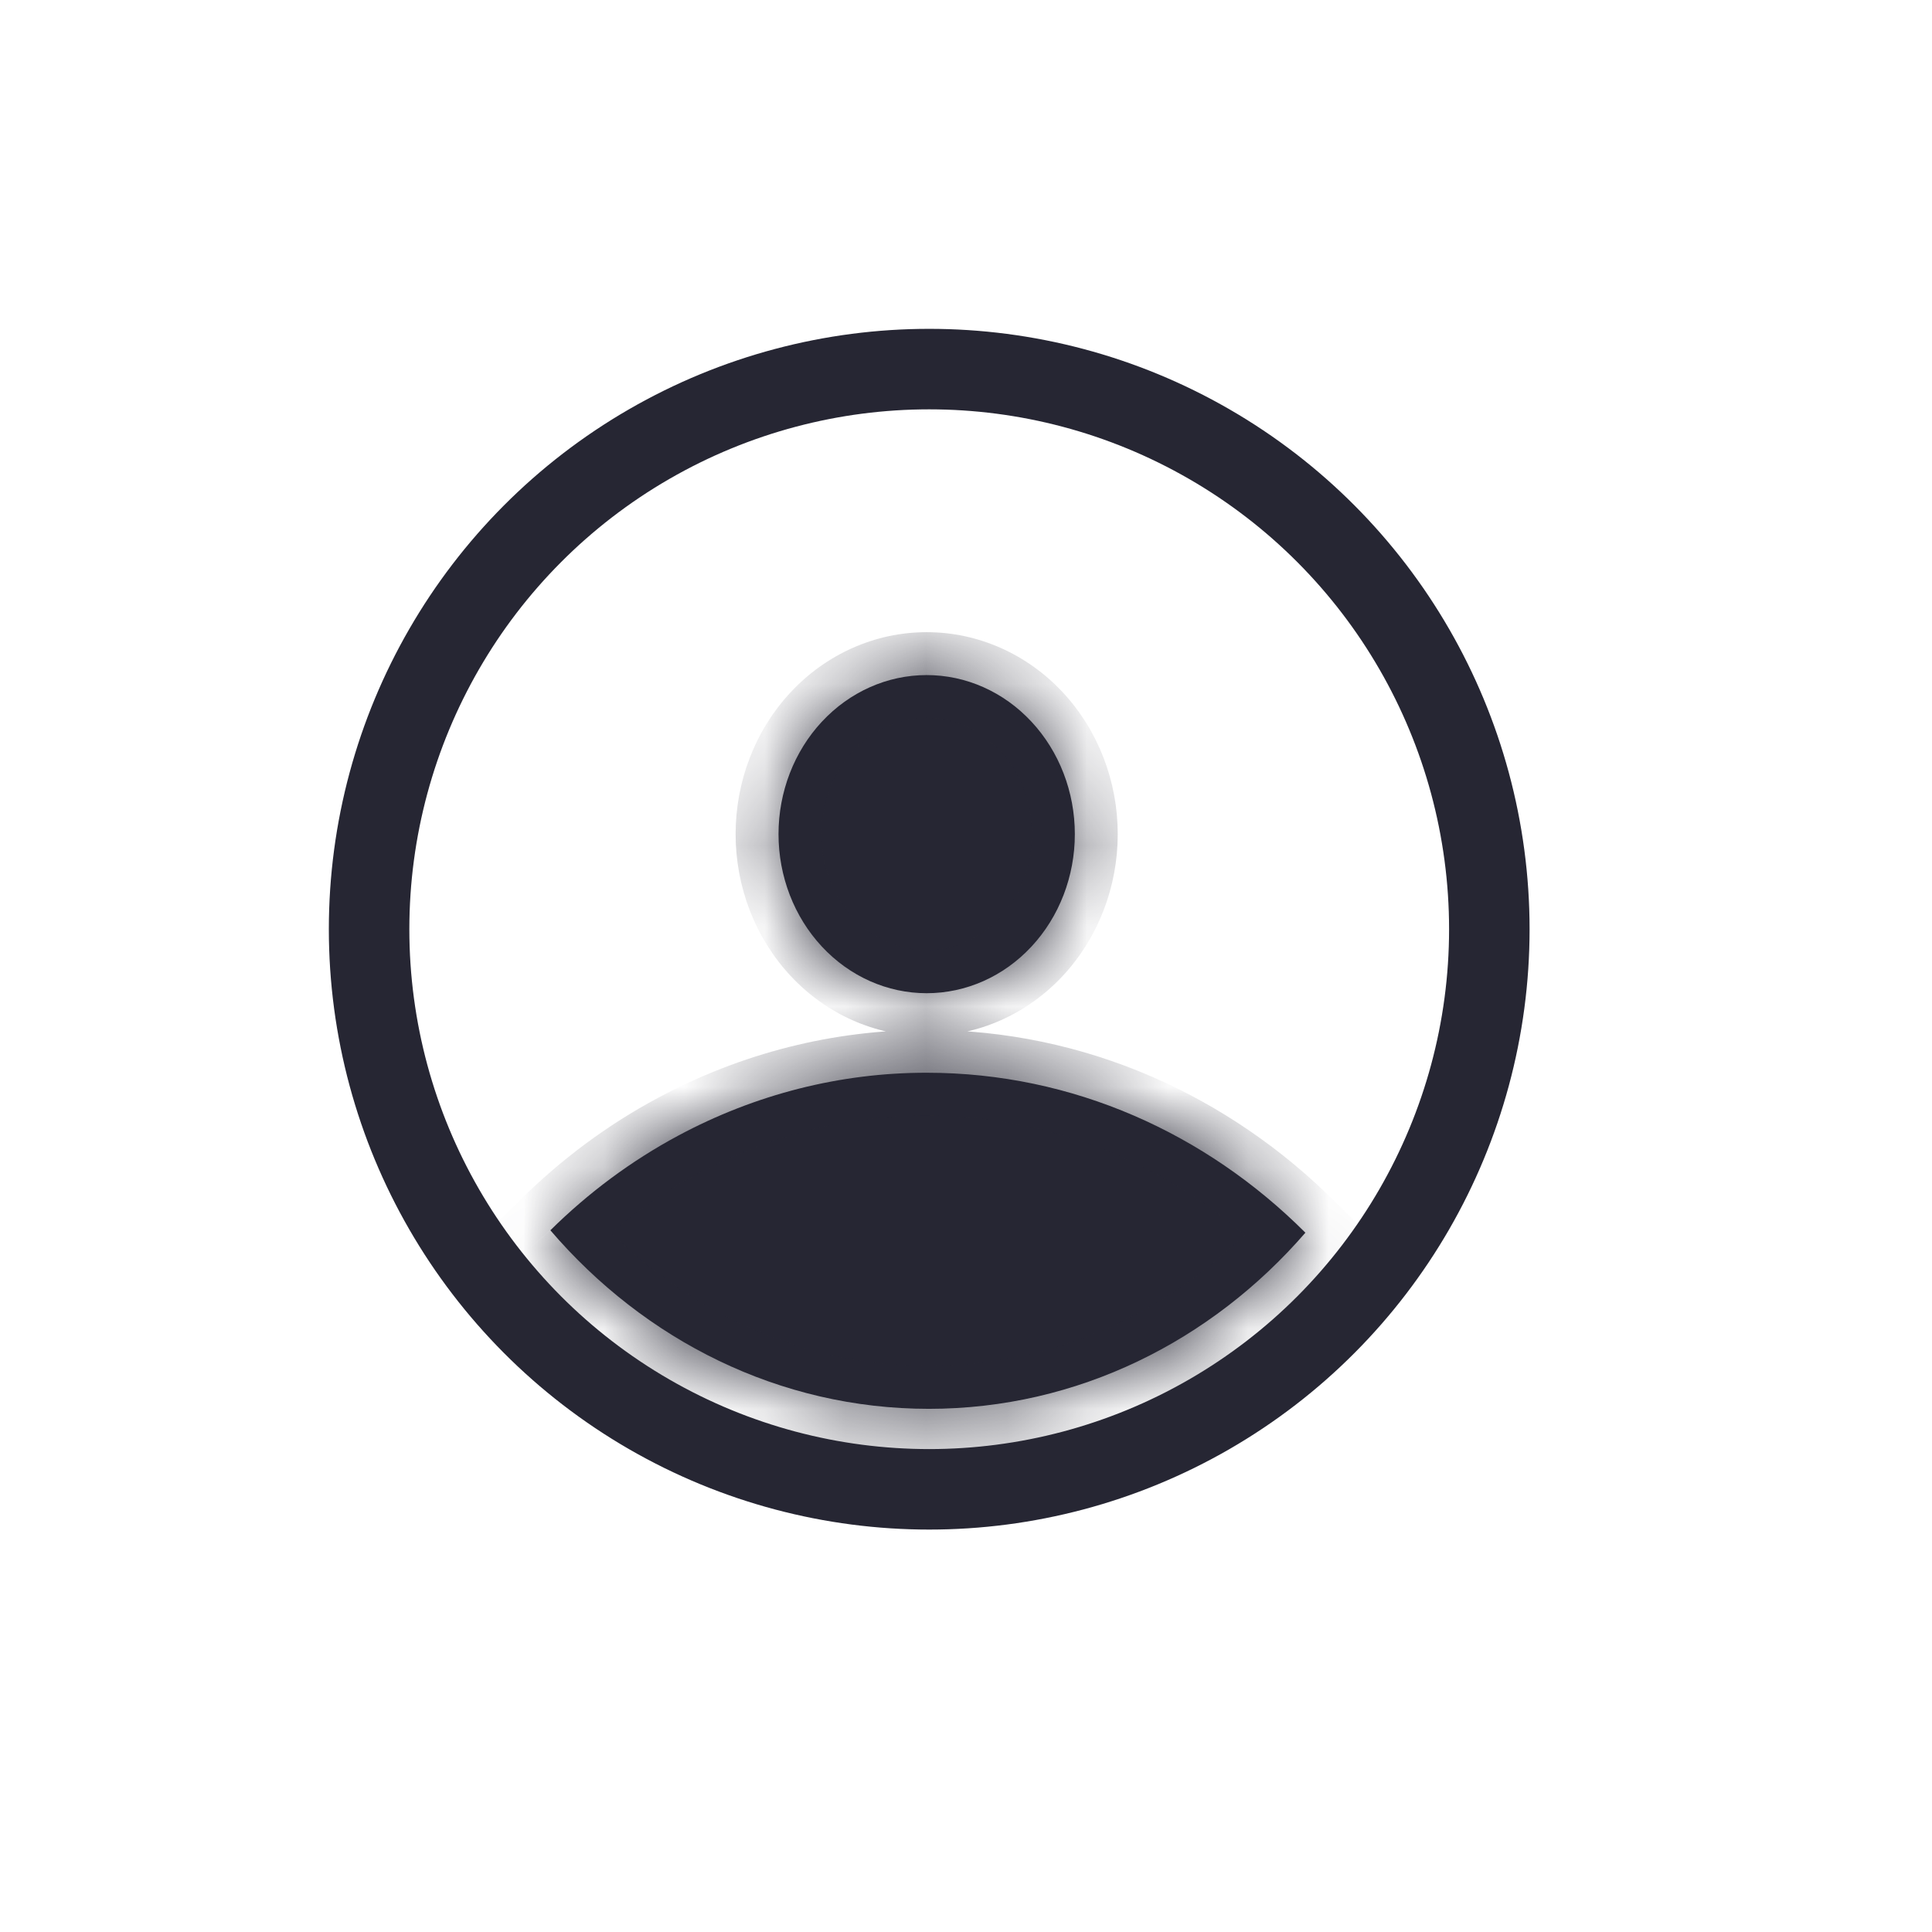 <svg width="24" height="24" viewBox="0 0 24 24" fill="none" xmlns="http://www.w3.org/2000/svg">
<circle cx="11.543" cy="11.543" r="6.958" stroke="#262633"/>
<mask id="path-2-inside-1_1704_16227" fill="white">
<path fill-rule="evenodd" clip-rule="evenodd" d="M16.216 15.313C15.05 16.659 13.386 17.501 11.539 17.501C9.679 17.501 8.005 16.647 6.837 15.283C7.311 14.815 7.844 14.419 8.424 14.108C9.383 13.593 10.44 13.325 11.512 13.326C13.33 13.326 14.983 14.081 16.216 15.313ZM12.813 11.759C13.158 11.389 13.352 10.886 13.352 10.362C13.352 9.838 13.158 9.335 12.813 8.965C12.468 8.594 12 8.386 11.511 8.386C11.023 8.386 10.555 8.594 10.21 8.965C9.865 9.335 9.671 9.838 9.671 10.362C9.671 10.886 9.865 11.389 10.21 11.759C10.555 12.13 11.023 12.338 11.511 12.338C12 12.338 12.468 12.13 12.813 11.759Z"/>
</mask>
<path fill-rule="evenodd" clip-rule="evenodd" d="M16.216 15.313C15.05 16.659 13.386 17.501 11.539 17.501C9.679 17.501 8.005 16.647 6.837 15.283C7.311 14.815 7.844 14.419 8.424 14.108C9.383 13.593 10.44 13.325 11.512 13.326C13.33 13.326 14.983 14.081 16.216 15.313ZM12.813 11.759C13.158 11.389 13.352 10.886 13.352 10.362C13.352 9.838 13.158 9.335 12.813 8.965C12.468 8.594 12 8.386 11.511 8.386C11.023 8.386 10.555 8.594 10.21 8.965C9.865 9.335 9.671 9.838 9.671 10.362C9.671 10.886 9.865 11.389 10.21 11.759C10.555 12.13 11.023 12.338 11.511 12.338C12 12.338 12.468 12.13 12.813 11.759Z" fill="#262633"/>
<path d="M16.216 15.313L16.618 15.662L16.943 15.287L16.593 14.937L16.216 15.313ZM6.837 15.283L6.463 14.905L6.11 15.253L6.433 15.63L6.837 15.283ZM8.424 14.108L8.172 13.639L8.424 14.108ZM11.512 13.326L11.512 13.859H11.512V13.326ZM12.813 11.759L12.423 11.396V11.396L12.813 11.759ZM12.813 8.965L12.423 9.328V9.328L12.813 8.965ZM10.21 8.965L9.82 8.601V8.601L10.21 8.965ZM10.21 11.759L9.82 12.122V12.122L10.21 11.759ZM15.813 14.964C14.739 16.204 13.218 16.968 11.539 16.968V18.034C13.554 18.034 15.36 17.114 16.618 15.662L15.813 14.964ZM11.539 16.968C9.848 16.968 8.317 16.193 7.242 14.937L6.433 15.63C7.692 17.101 9.51 18.034 11.539 18.034V16.968ZM7.212 15.662C7.65 15.229 8.142 14.864 8.676 14.577L8.172 13.639C7.546 13.974 6.972 14.401 6.463 14.905L7.212 15.662ZM8.676 14.577C9.558 14.103 10.529 13.858 11.512 13.859L11.513 12.794C10.351 12.793 9.207 13.083 8.172 13.639L8.676 14.577ZM11.512 13.859C13.178 13.859 14.699 14.549 15.839 15.69L16.593 14.937C15.268 13.612 13.482 12.794 11.512 12.794V13.859ZM12.819 10.362C12.819 10.756 12.673 11.128 12.423 11.396L13.203 12.122C13.643 11.649 13.885 11.015 13.885 10.362H12.819ZM12.423 9.328C12.673 9.596 12.819 9.967 12.819 10.362H13.885C13.885 9.708 13.643 9.074 13.203 8.601L12.423 9.328ZM11.511 8.918C11.846 8.918 12.175 9.061 12.423 9.328L13.203 8.601C12.761 8.127 12.154 7.853 11.511 7.853V8.918ZM10.6 9.328C10.848 9.061 11.177 8.918 11.511 8.918V7.853C10.869 7.853 10.262 8.127 9.82 8.601L10.6 9.328ZM10.204 10.362C10.204 9.967 10.35 9.596 10.6 9.328L9.82 8.601C9.38 9.074 9.138 9.708 9.138 10.362H10.204ZM10.6 11.396C10.35 11.128 10.204 10.756 10.204 10.362H9.138C9.138 11.015 9.38 11.649 9.82 12.122L10.6 11.396ZM11.511 11.805C11.177 11.805 10.848 11.663 10.6 11.396L9.82 12.122C10.262 12.596 10.869 12.87 11.511 12.87V11.805ZM12.423 11.396C12.175 11.663 11.846 11.805 11.511 11.805V12.87C12.154 12.87 12.761 12.596 13.203 12.122L12.423 11.396Z" fill="#262633" mask="url(#path-2-inside-1_1704_16227)"/>
</svg>

